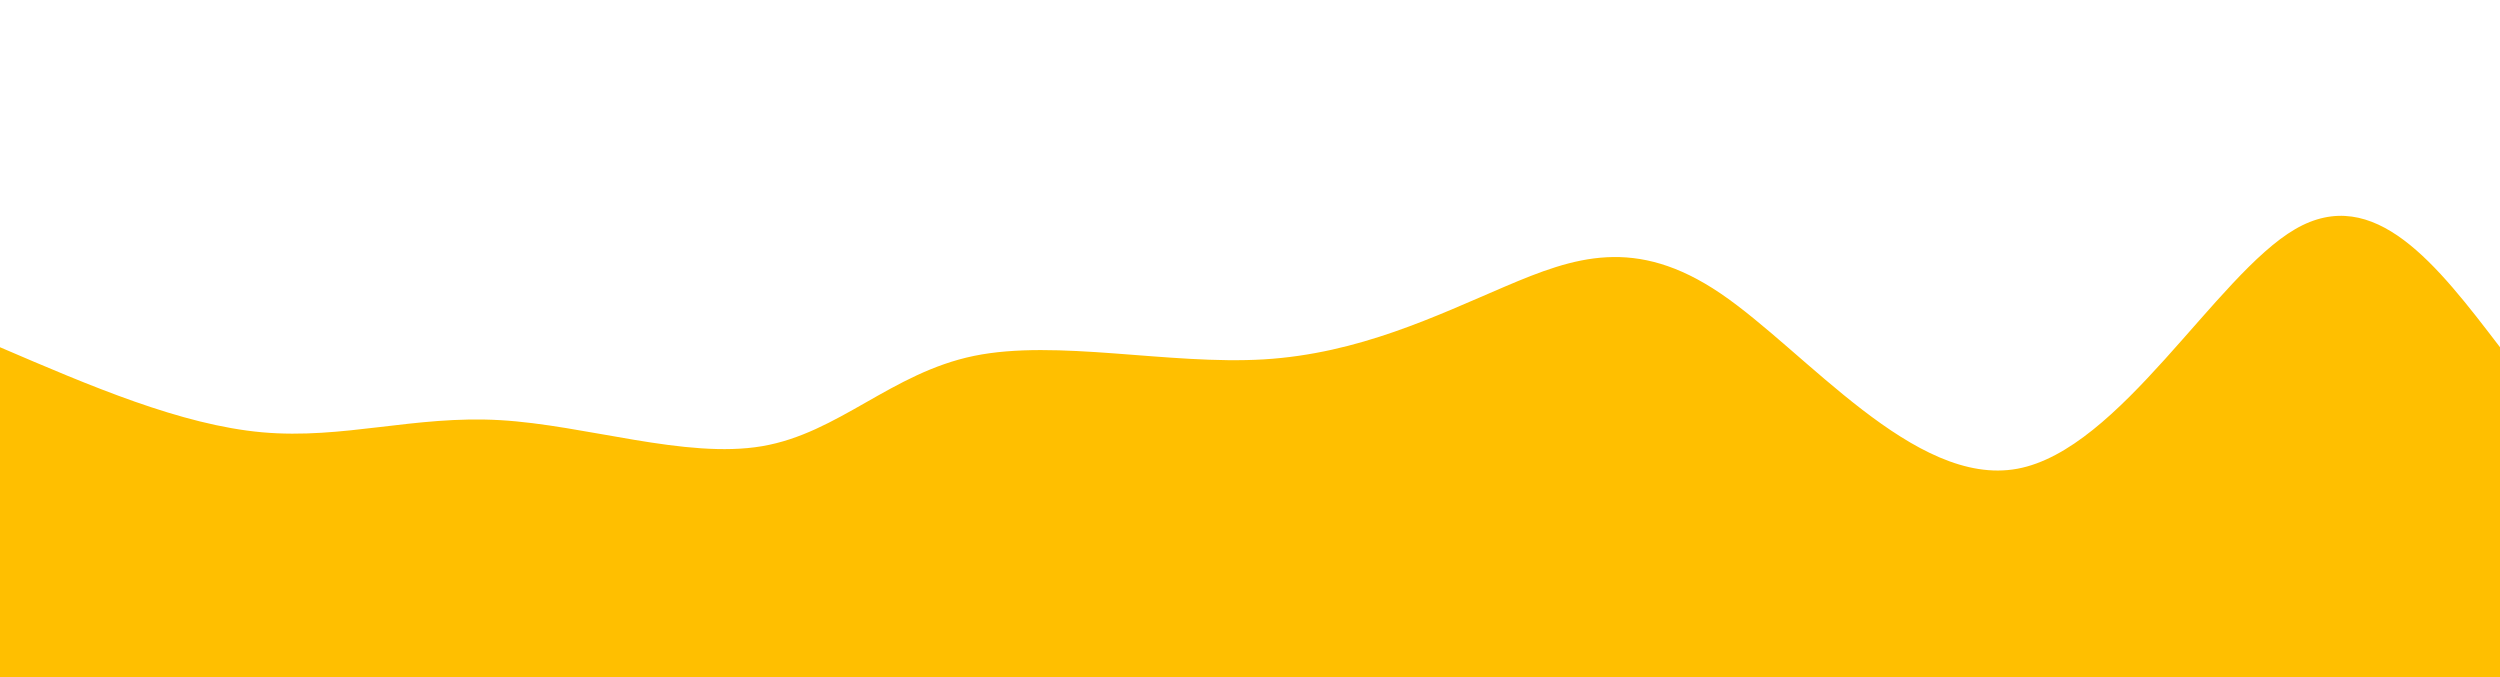 <svg width="100%" height="100%" id="svg" viewBox="0 0 1440 390" xmlns="http://www.w3.org/2000/svg"><path d="M 0,400 C 0,400 0,200 0,200 C 52.192,222.404 104.383,244.808 151,249 C 197.617,253.192 238.659,239.171 288,242 C 337.341,244.829 394.981,264.508 439,257 C 483.019,249.492 513.416,214.796 561,205 C 608.584,195.204 673.354,210.306 728,207 C 782.646,203.694 827.168,181.979 867,165 C 906.832,148.021 941.976,135.779 991,169 C 1040.024,202.221 1102.93,280.906 1162,270 C 1221.07,259.094 1276.306,158.598 1322,132 C 1367.694,105.402 1403.847,152.701 1440,200 C 1440,200 1440,400 1440,400 Z" stroke="none" stroke-width="0" fill="rgba(255, 191, 0, 1)" fill-opacity="1" class="path-0" style="transition-property: all; transition-timing-function: cubic-bezier(0.4, 0, 0.2, 1); transition-duration: 300ms; transition-delay: 150ms;"></path></svg>